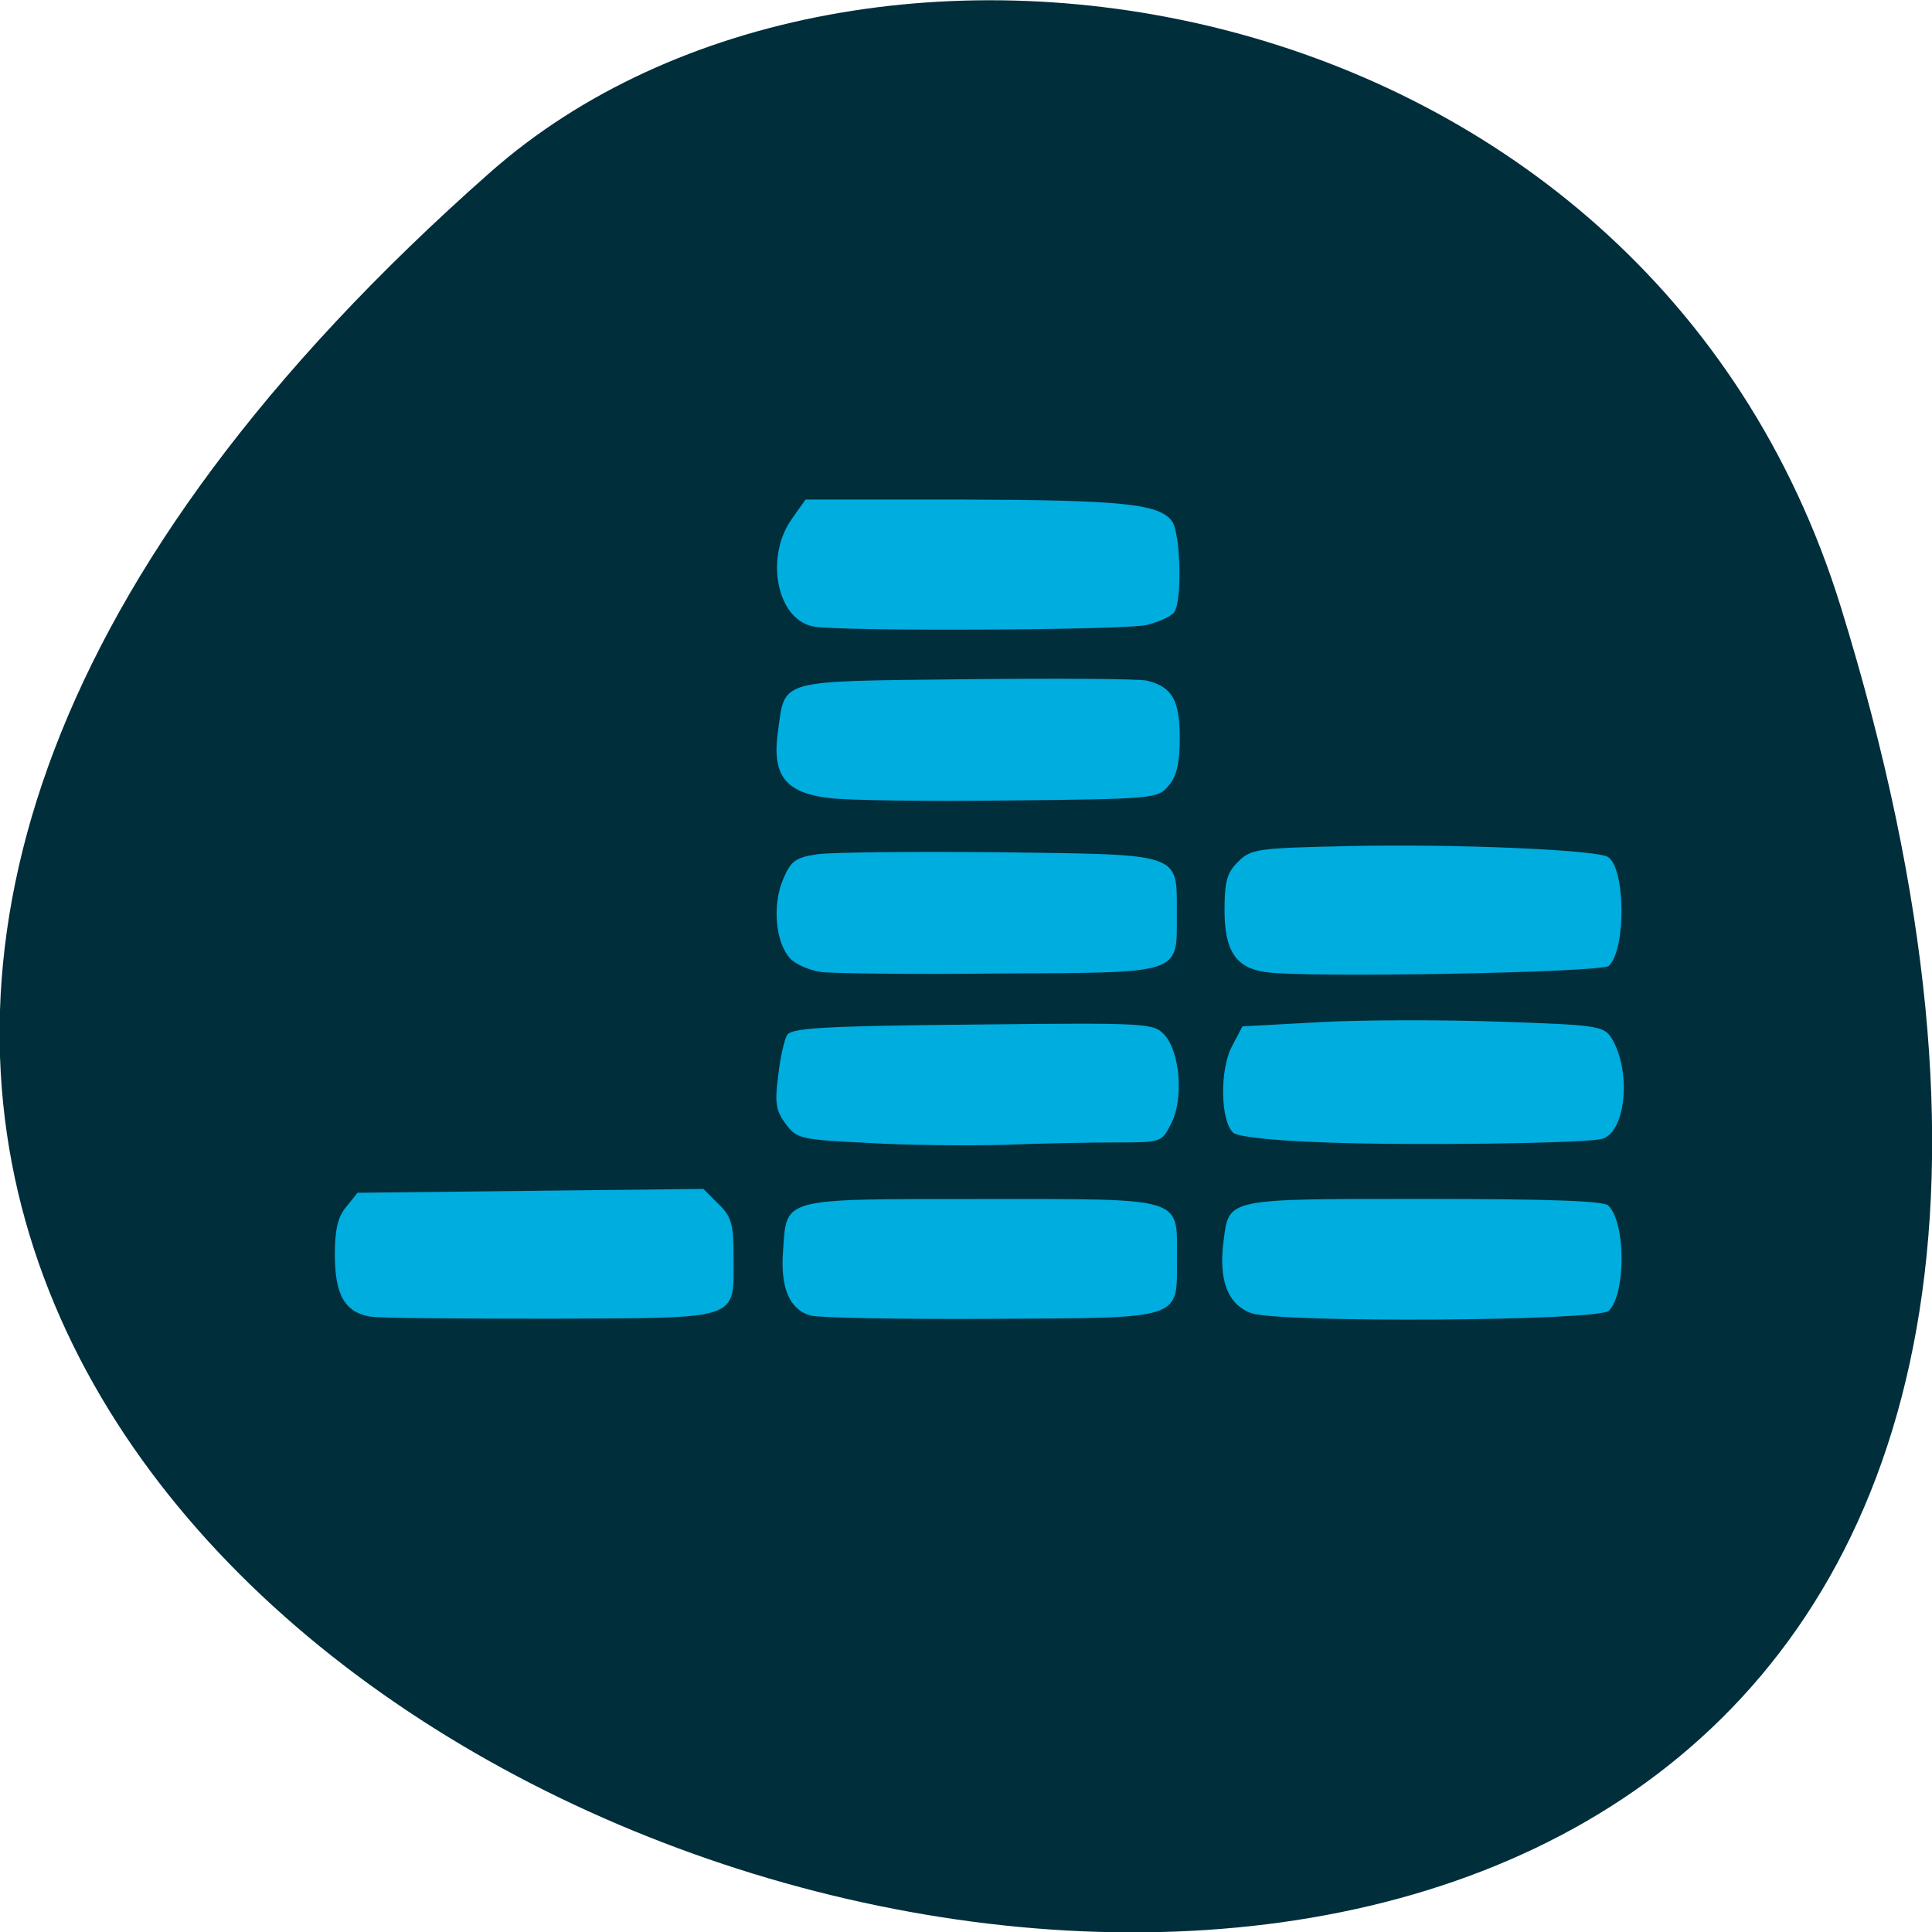 <svg xmlns="http://www.w3.org/2000/svg" viewBox="0 0 16 16"><path d="m 15.246 5.03 c 6.01 19.449 -26.29 9.723 -11.184 -3.605 c 3.03 -2.672 9.563 -1.641 11.184 3.605" fill="#002e3b"/><g fill="#00addf"><path d="m 3.082 10.906 c -0.223 -0.031 -0.309 -0.176 -0.309 -0.516 c 0 -0.199 0.023 -0.313 0.094 -0.395 l 0.094 -0.117 l 1.434 -0.016 l 1.43 -0.016 l 0.125 0.125 c 0.109 0.105 0.125 0.168 0.125 0.438 c 0 0.531 0.078 0.504 -1.488 0.512 c -0.738 0 -1.418 -0.004 -1.504 -0.016"/><path d="m 6.715 10.895 c -0.176 -0.047 -0.254 -0.23 -0.23 -0.535 c 0.031 -0.445 -0.031 -0.43 1.637 -0.43 c 1.703 0 1.625 -0.023 1.625 0.492 c 0 0.512 0.066 0.492 -1.543 0.5 c -0.75 0.004 -1.422 -0.008 -1.488 -0.027"/><path d="m 7.188 9.465 c -0.559 -0.027 -0.59 -0.035 -0.68 -0.156 c -0.082 -0.109 -0.094 -0.176 -0.063 -0.402 c 0.016 -0.148 0.051 -0.301 0.074 -0.336 c 0.035 -0.059 0.32 -0.074 1.539 -0.086 c 1.453 -0.016 1.496 -0.012 1.586 0.086 c 0.129 0.141 0.16 0.535 0.055 0.734 c -0.078 0.156 -0.082 0.156 -0.461 0.156 c -0.207 0 -0.625 0.008 -0.922 0.02 c -0.297 0.008 -0.805 0.004 -1.129 -0.016"/><path d="m 6.805 8.05 c -0.098 -0.012 -0.215 -0.063 -0.262 -0.113 c -0.121 -0.133 -0.148 -0.438 -0.059 -0.652 c 0.066 -0.156 0.102 -0.184 0.289 -0.211 c 0.117 -0.016 0.793 -0.023 1.504 -0.016 c 1.523 0.02 1.469 0 1.469 0.508 c 0 0.508 0.059 0.488 -1.465 0.496 c -0.711 0.008 -1.375 0 -1.477 -0.012"/><path d="m 6.867 6.609 c -0.363 -0.043 -0.473 -0.188 -0.426 -0.539 c 0.063 -0.453 -0.023 -0.426 1.555 -0.445 c 0.766 -0.008 1.441 -0.004 1.504 0.012 c 0.207 0.051 0.27 0.164 0.27 0.469 c 0 0.207 -0.023 0.32 -0.09 0.398 c -0.09 0.109 -0.109 0.113 -1.316 0.125 c -0.676 0.008 -1.348 0 -1.496 -0.02"/><path d="m 6.734 5.188 c -0.301 -0.059 -0.402 -0.574 -0.176 -0.891 l 0.113 -0.16 h 1.289 c 1.34 0.004 1.641 0.035 1.746 0.18 c 0.07 0.098 0.086 0.648 0.02 0.75 c -0.02 0.035 -0.125 0.082 -0.23 0.109 c -0.188 0.043 -2.551 0.055 -2.762 0.012"/><path d="m 10.477 8.05 c -0.242 -0.035 -0.336 -0.176 -0.336 -0.512 c 0 -0.234 0.02 -0.313 0.113 -0.402 c 0.105 -0.105 0.156 -0.113 0.91 -0.129 c 0.891 -0.02 2.059 0.031 2.152 0.09 c 0.145 0.09 0.152 0.762 0.008 0.902 c -0.055 0.055 -2.512 0.102 -2.848 0.051"/><path d="m 10.969 9.461 c -0.445 -0.016 -0.723 -0.047 -0.758 -0.082 c -0.105 -0.105 -0.109 -0.516 -0.012 -0.707 l 0.09 -0.172 l 0.641 -0.035 c 0.352 -0.02 1.023 -0.02 1.492 -0.004 c 0.797 0.027 0.859 0.035 0.922 0.133 c 0.172 0.277 0.121 0.797 -0.086 0.84 c -0.188 0.035 -1.551 0.055 -2.289 0.027"/><path d="m 10.363 10.875 c -0.195 -0.07 -0.273 -0.273 -0.23 -0.598 c 0.047 -0.355 0.008 -0.348 1.656 -0.348 c 1.031 0 1.492 0.016 1.531 0.055 c 0.145 0.145 0.145 0.73 0.004 0.871 c -0.086 0.086 -2.727 0.102 -2.961 0.02"/></g></svg>